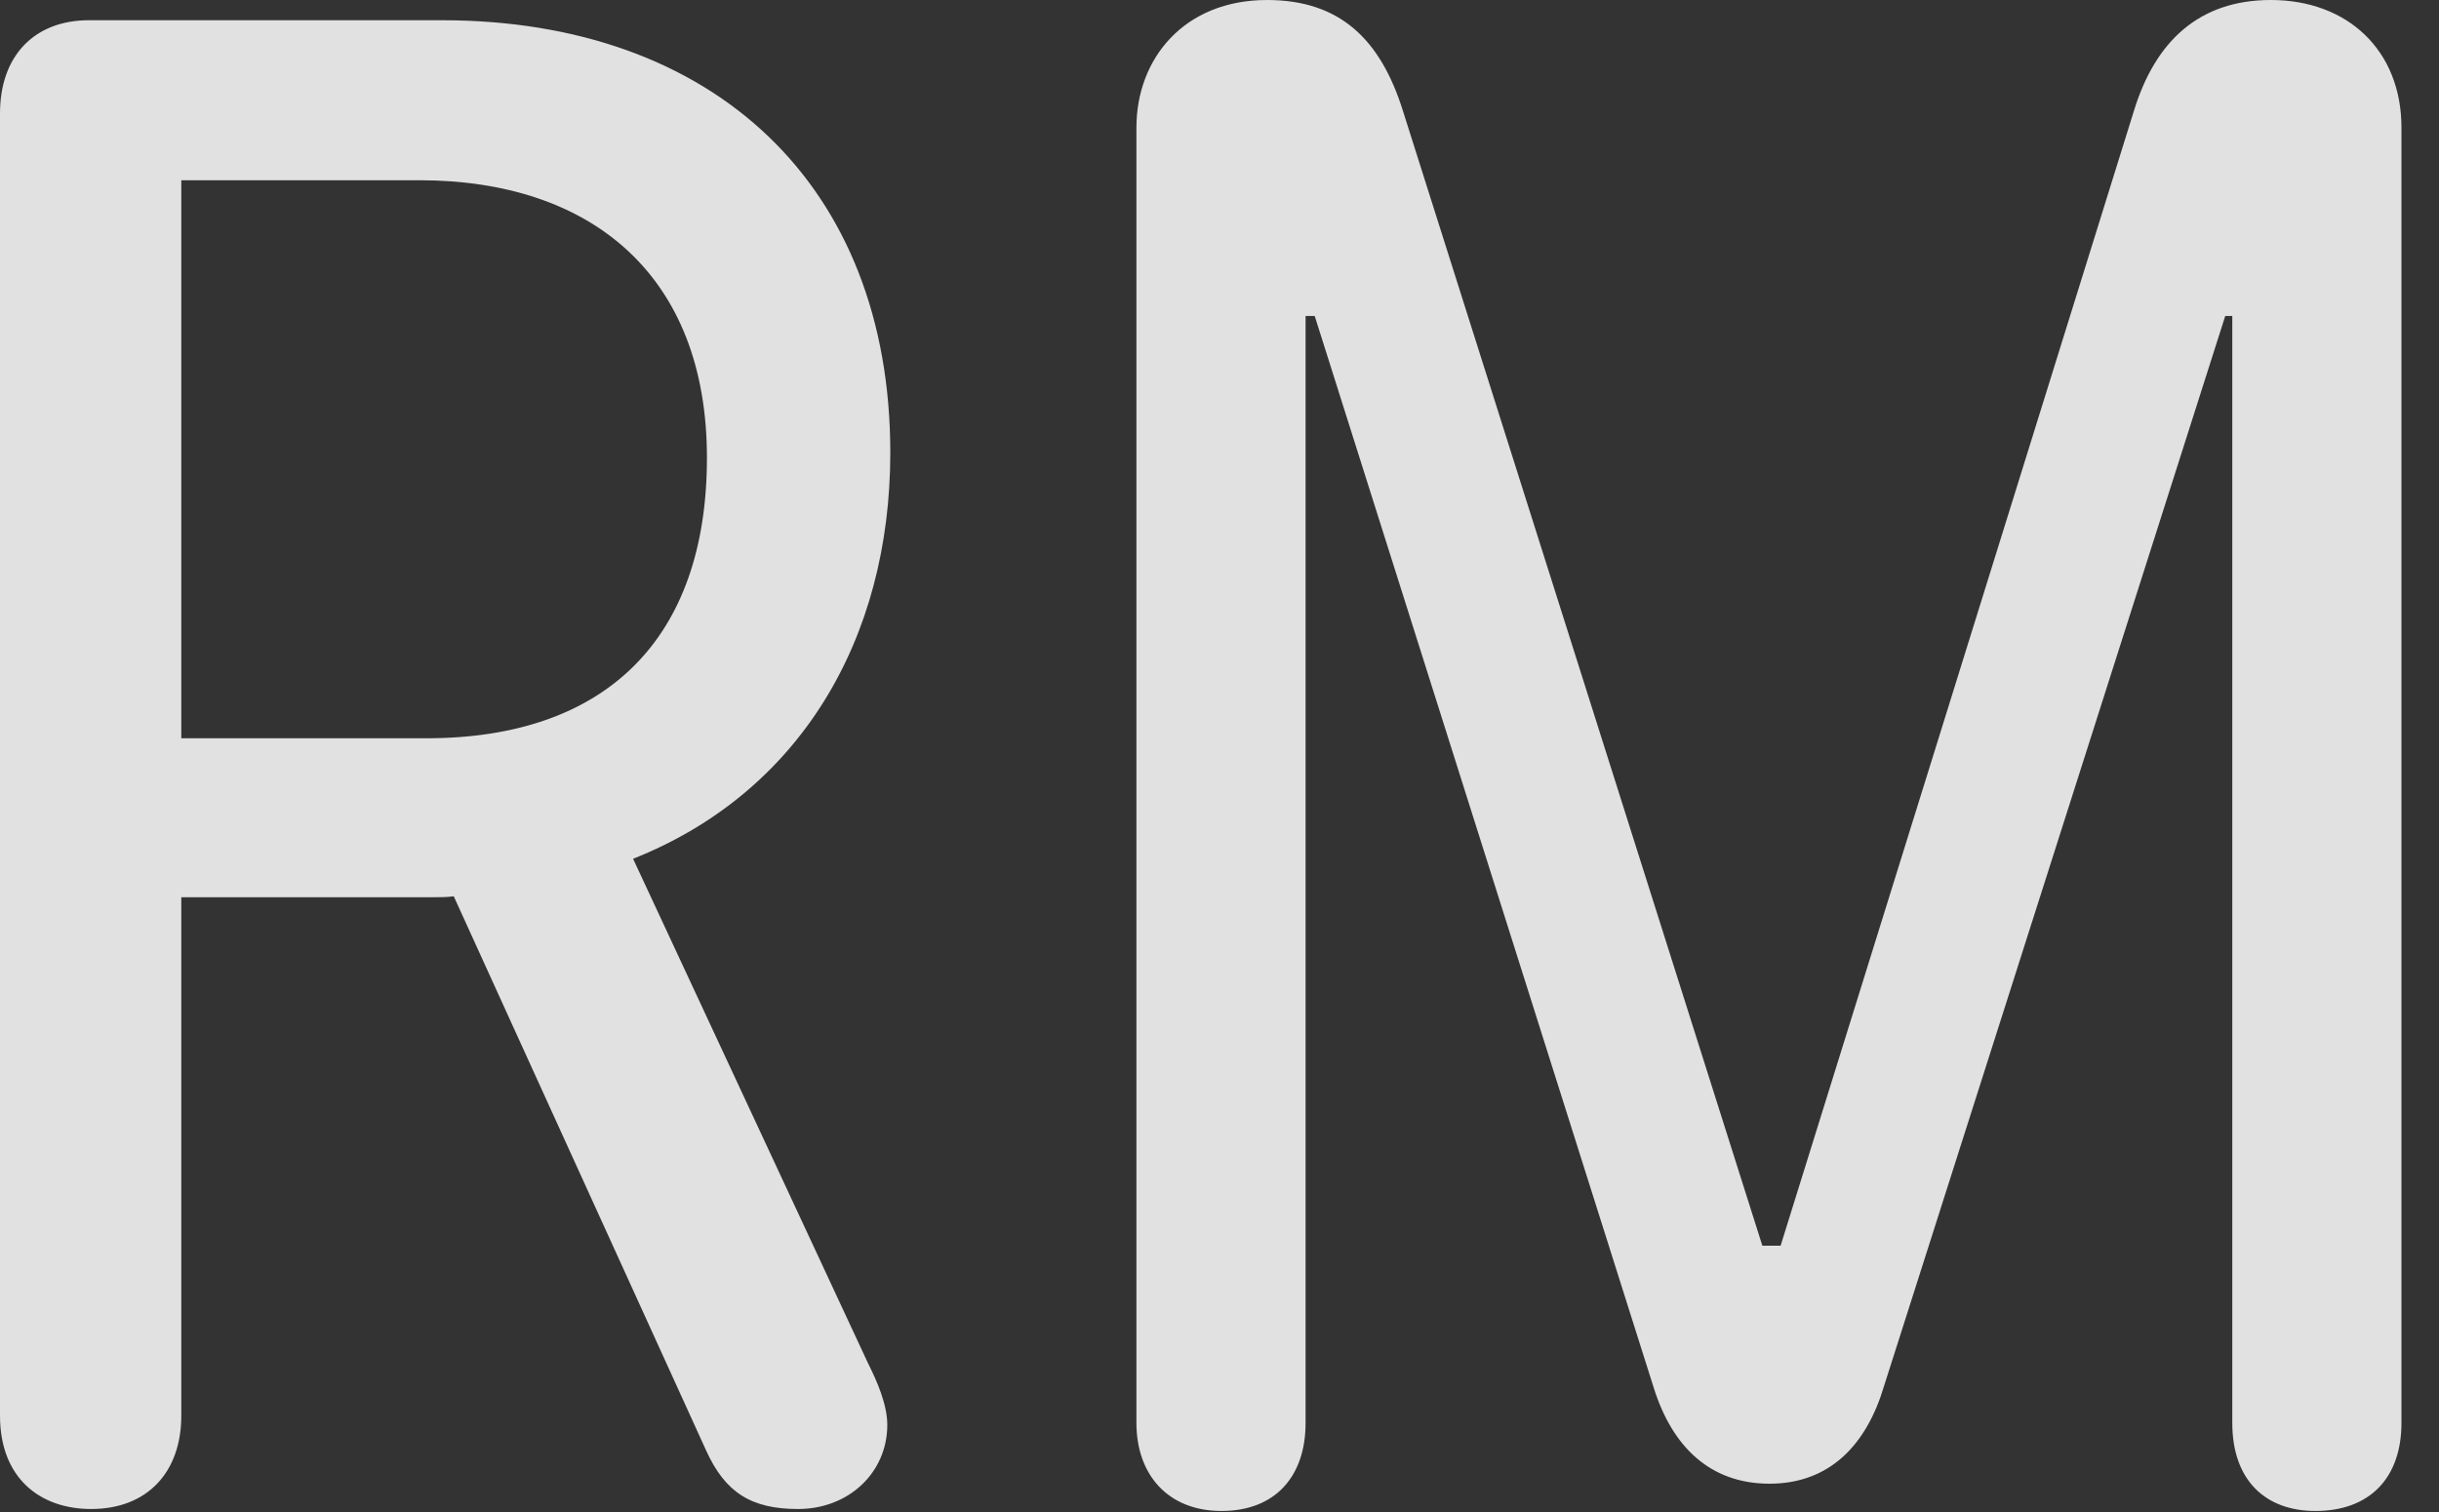 <?xml version="1.0" encoding="UTF-8"?>
<!--Generator: Apple Native CoreSVG 341-->
<!DOCTYPE svg
PUBLIC "-//W3C//DTD SVG 1.1//EN"
       "http://www.w3.org/Graphics/SVG/1.1/DTD/svg11.dtd">
<svg version="1.1" xmlns="http://www.w3.org/2000/svg" xmlns:xlink="http://www.w3.org/1999/xlink" viewBox="0 0 23.516 14.58">
 <rect x="0" y="0" width="23.516" height="14.58" fill="#333333" stroke="none"/>
 <g>
  <rect height="14.58" opacity="0" width="23.516" x="0" y="0"/>
  <path d="M0.879 14.551C1.426 14.551 1.748 14.19 1.748 13.652L1.748 8.652L4.17 8.652C4.238 8.652 4.307 8.652 4.375 8.643L6.807 13.984C6.992 14.395 7.246 14.551 7.695 14.551C8.184 14.551 8.555 14.199 8.555 13.74C8.555 13.545 8.457 13.32 8.369 13.145L6.104 8.281C7.705 7.646 8.584 6.172 8.584 4.365C8.584 1.787 6.885 0.195 4.258 0.195L0.859 0.195C0.332 0.195 0 0.537 0 1.094L0 13.652C0 14.248 0.381 14.551 0.879 14.551ZM1.748 7.119L1.748 1.738L4.043 1.738C5.703 1.738 6.816 2.656 6.816 4.414C6.816 6.152 5.85 7.119 4.111 7.119ZM11.777 14.57C12.295 14.57 12.588 14.238 12.588 13.721L12.588 3.047L12.676 3.047L15.947 13.389C16.123 13.945 16.484 14.307 17.061 14.307C17.646 14.307 17.998 13.926 18.164 13.369L21.455 3.047L21.523 3.047L21.523 13.721C21.523 14.277 21.846 14.57 22.324 14.57C22.852 14.57 23.154 14.248 23.154 13.721L23.154 1.23C23.154 0.488 22.637 0 21.895 0C21.201 0 20.781 0.4 20.576 1.064L17.168 12.012L16.992 12.012L13.525 1.064C13.31 0.381 12.92 0 12.217 0C11.416 0 10.957 0.566 10.957 1.23L10.957 13.721C10.957 14.219 11.26 14.57 11.777 14.57Z" fill="white" fill-opacity="0.85"/>
 </g>
</svg>
